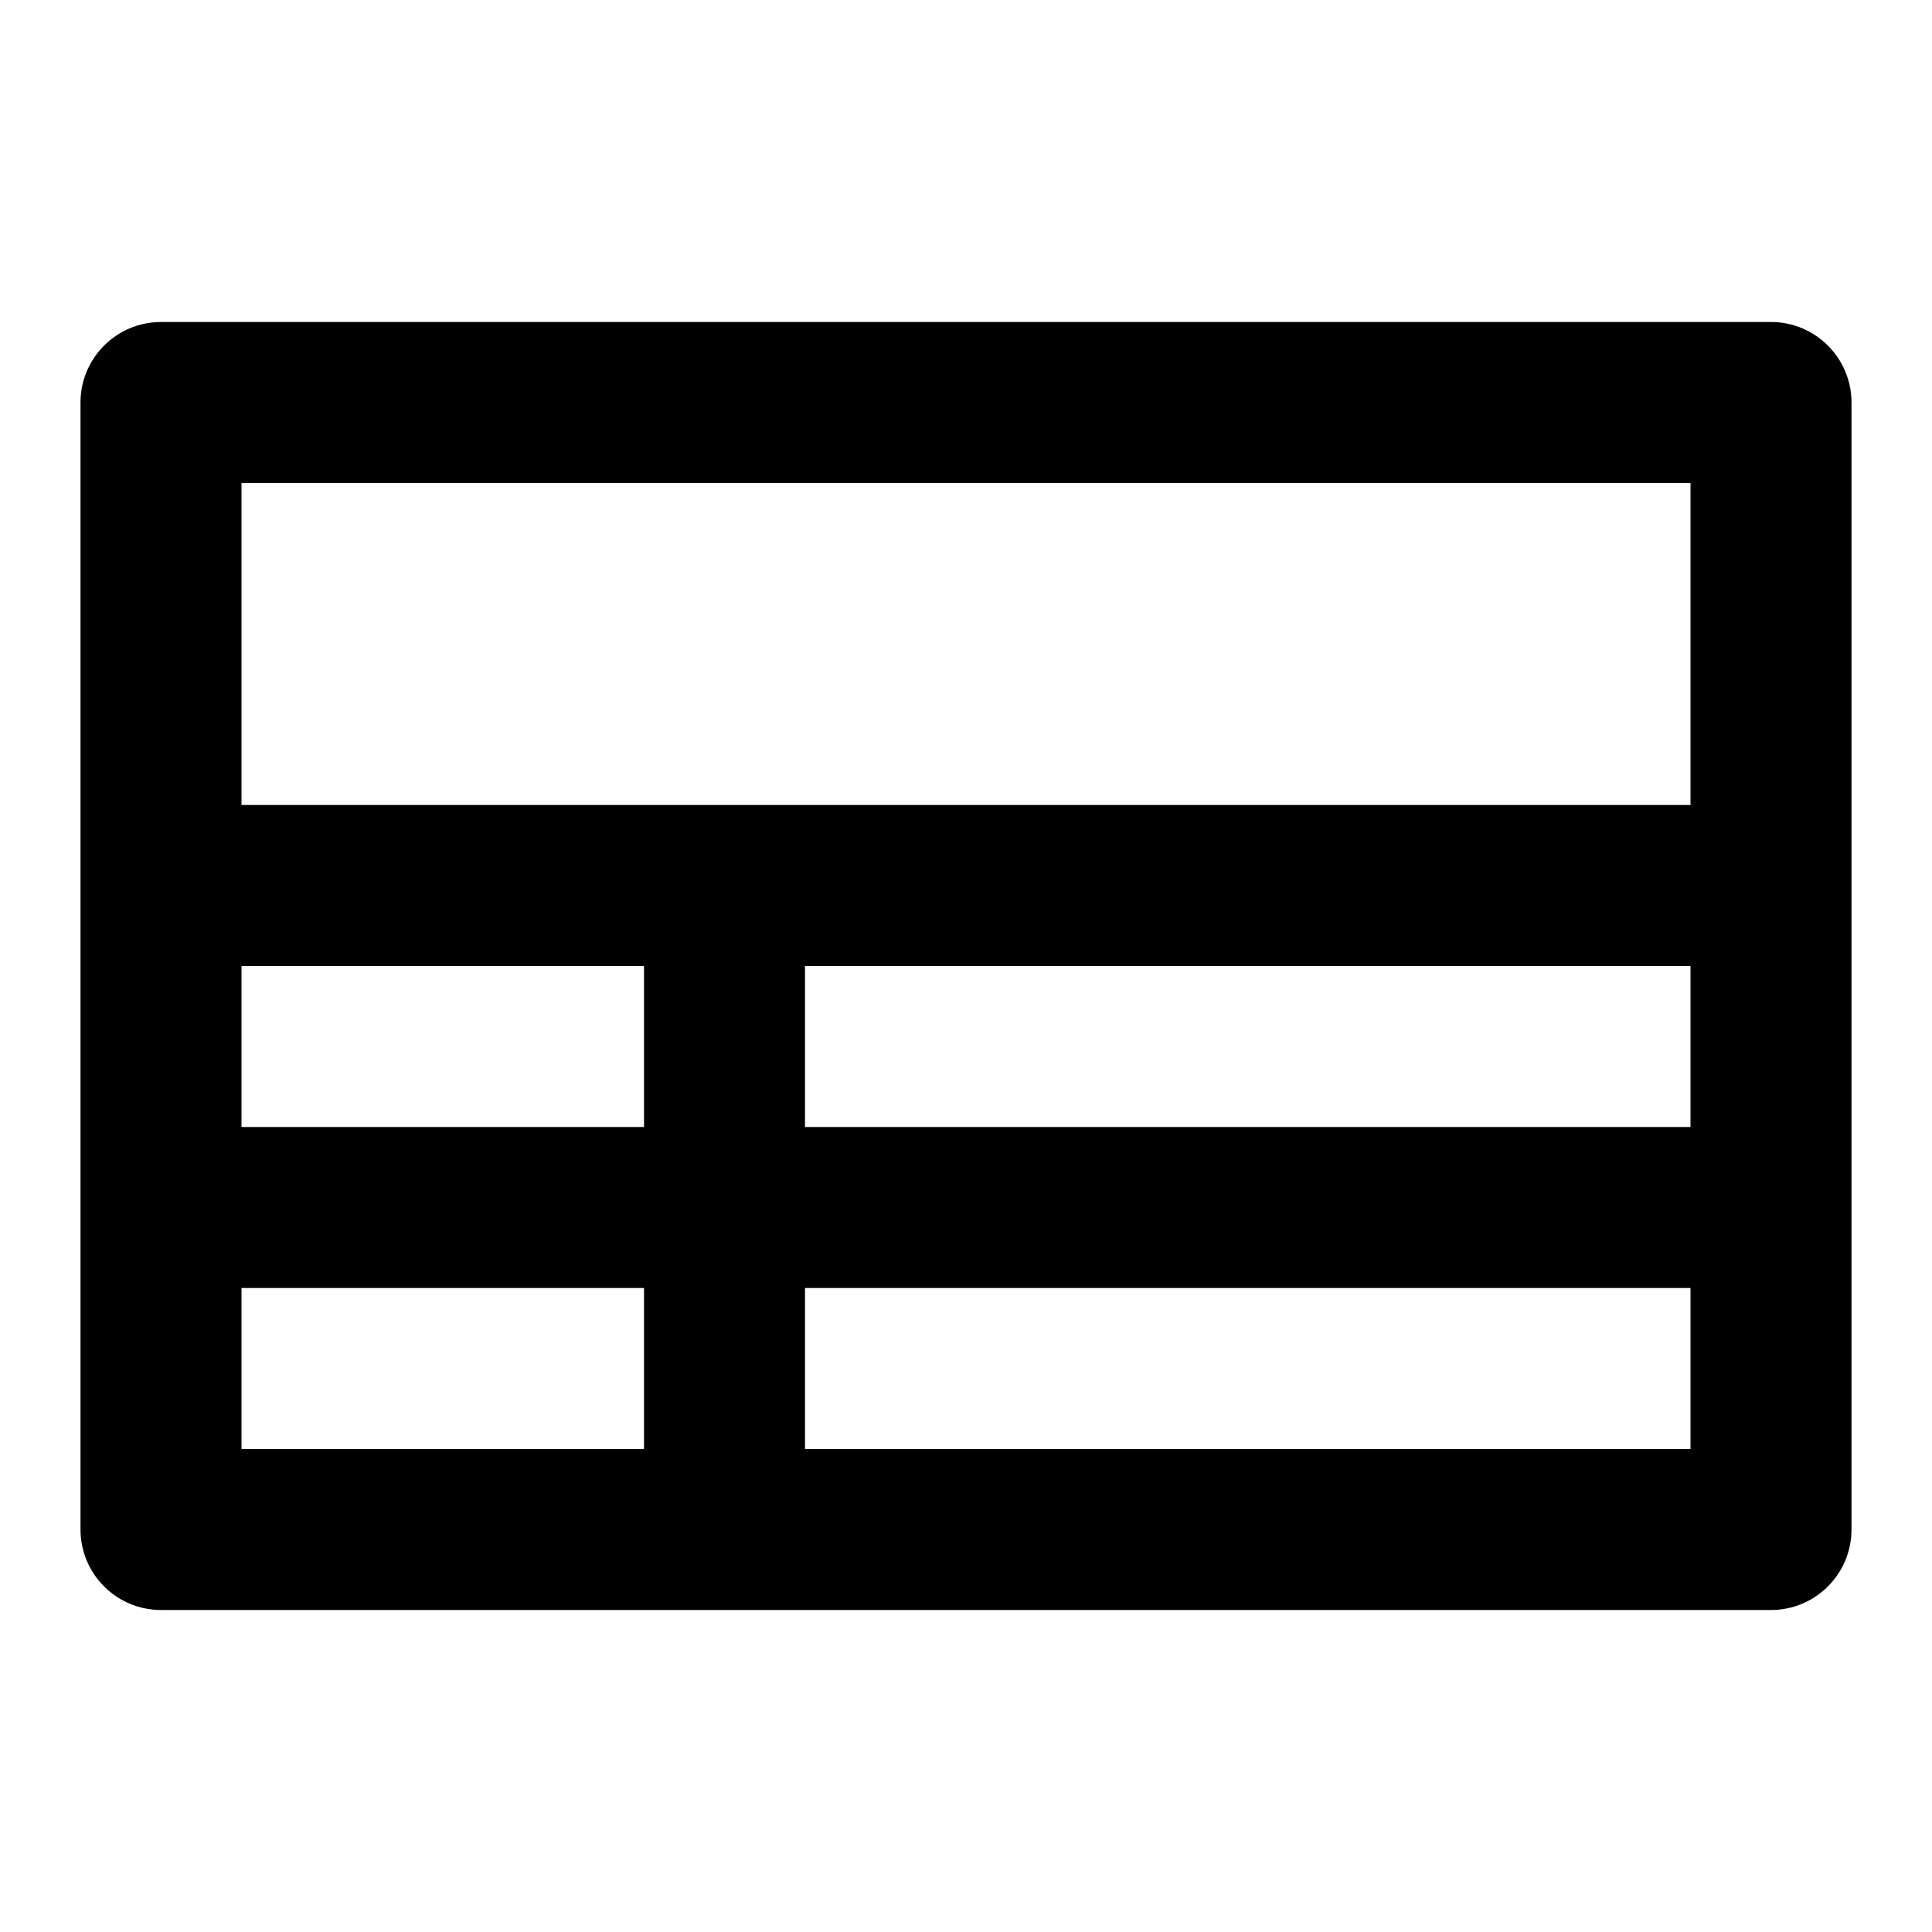 <svg width="24" height="24" viewBox="0 0 24 24" fill="none" xmlns="http://www.w3.org/2000/svg">
<path fill-rule="evenodd" clip-rule="evenodd" d="M2 4C1.448 4 1 4.448 1 5V11V15V19C1 19.552 1.448 20 2 20H9H22C22.552 20 23 19.552 23 19V15V11V5C23 4.448 22.552 4 22 4H2ZM21 14V12H10V14H21ZM10 16H21V18H10V16ZM8 14V12H3V14H8ZM3 16H8V18H3V16ZM3 10H9H21V6H3V10Z" fill="black"/>
</svg>
